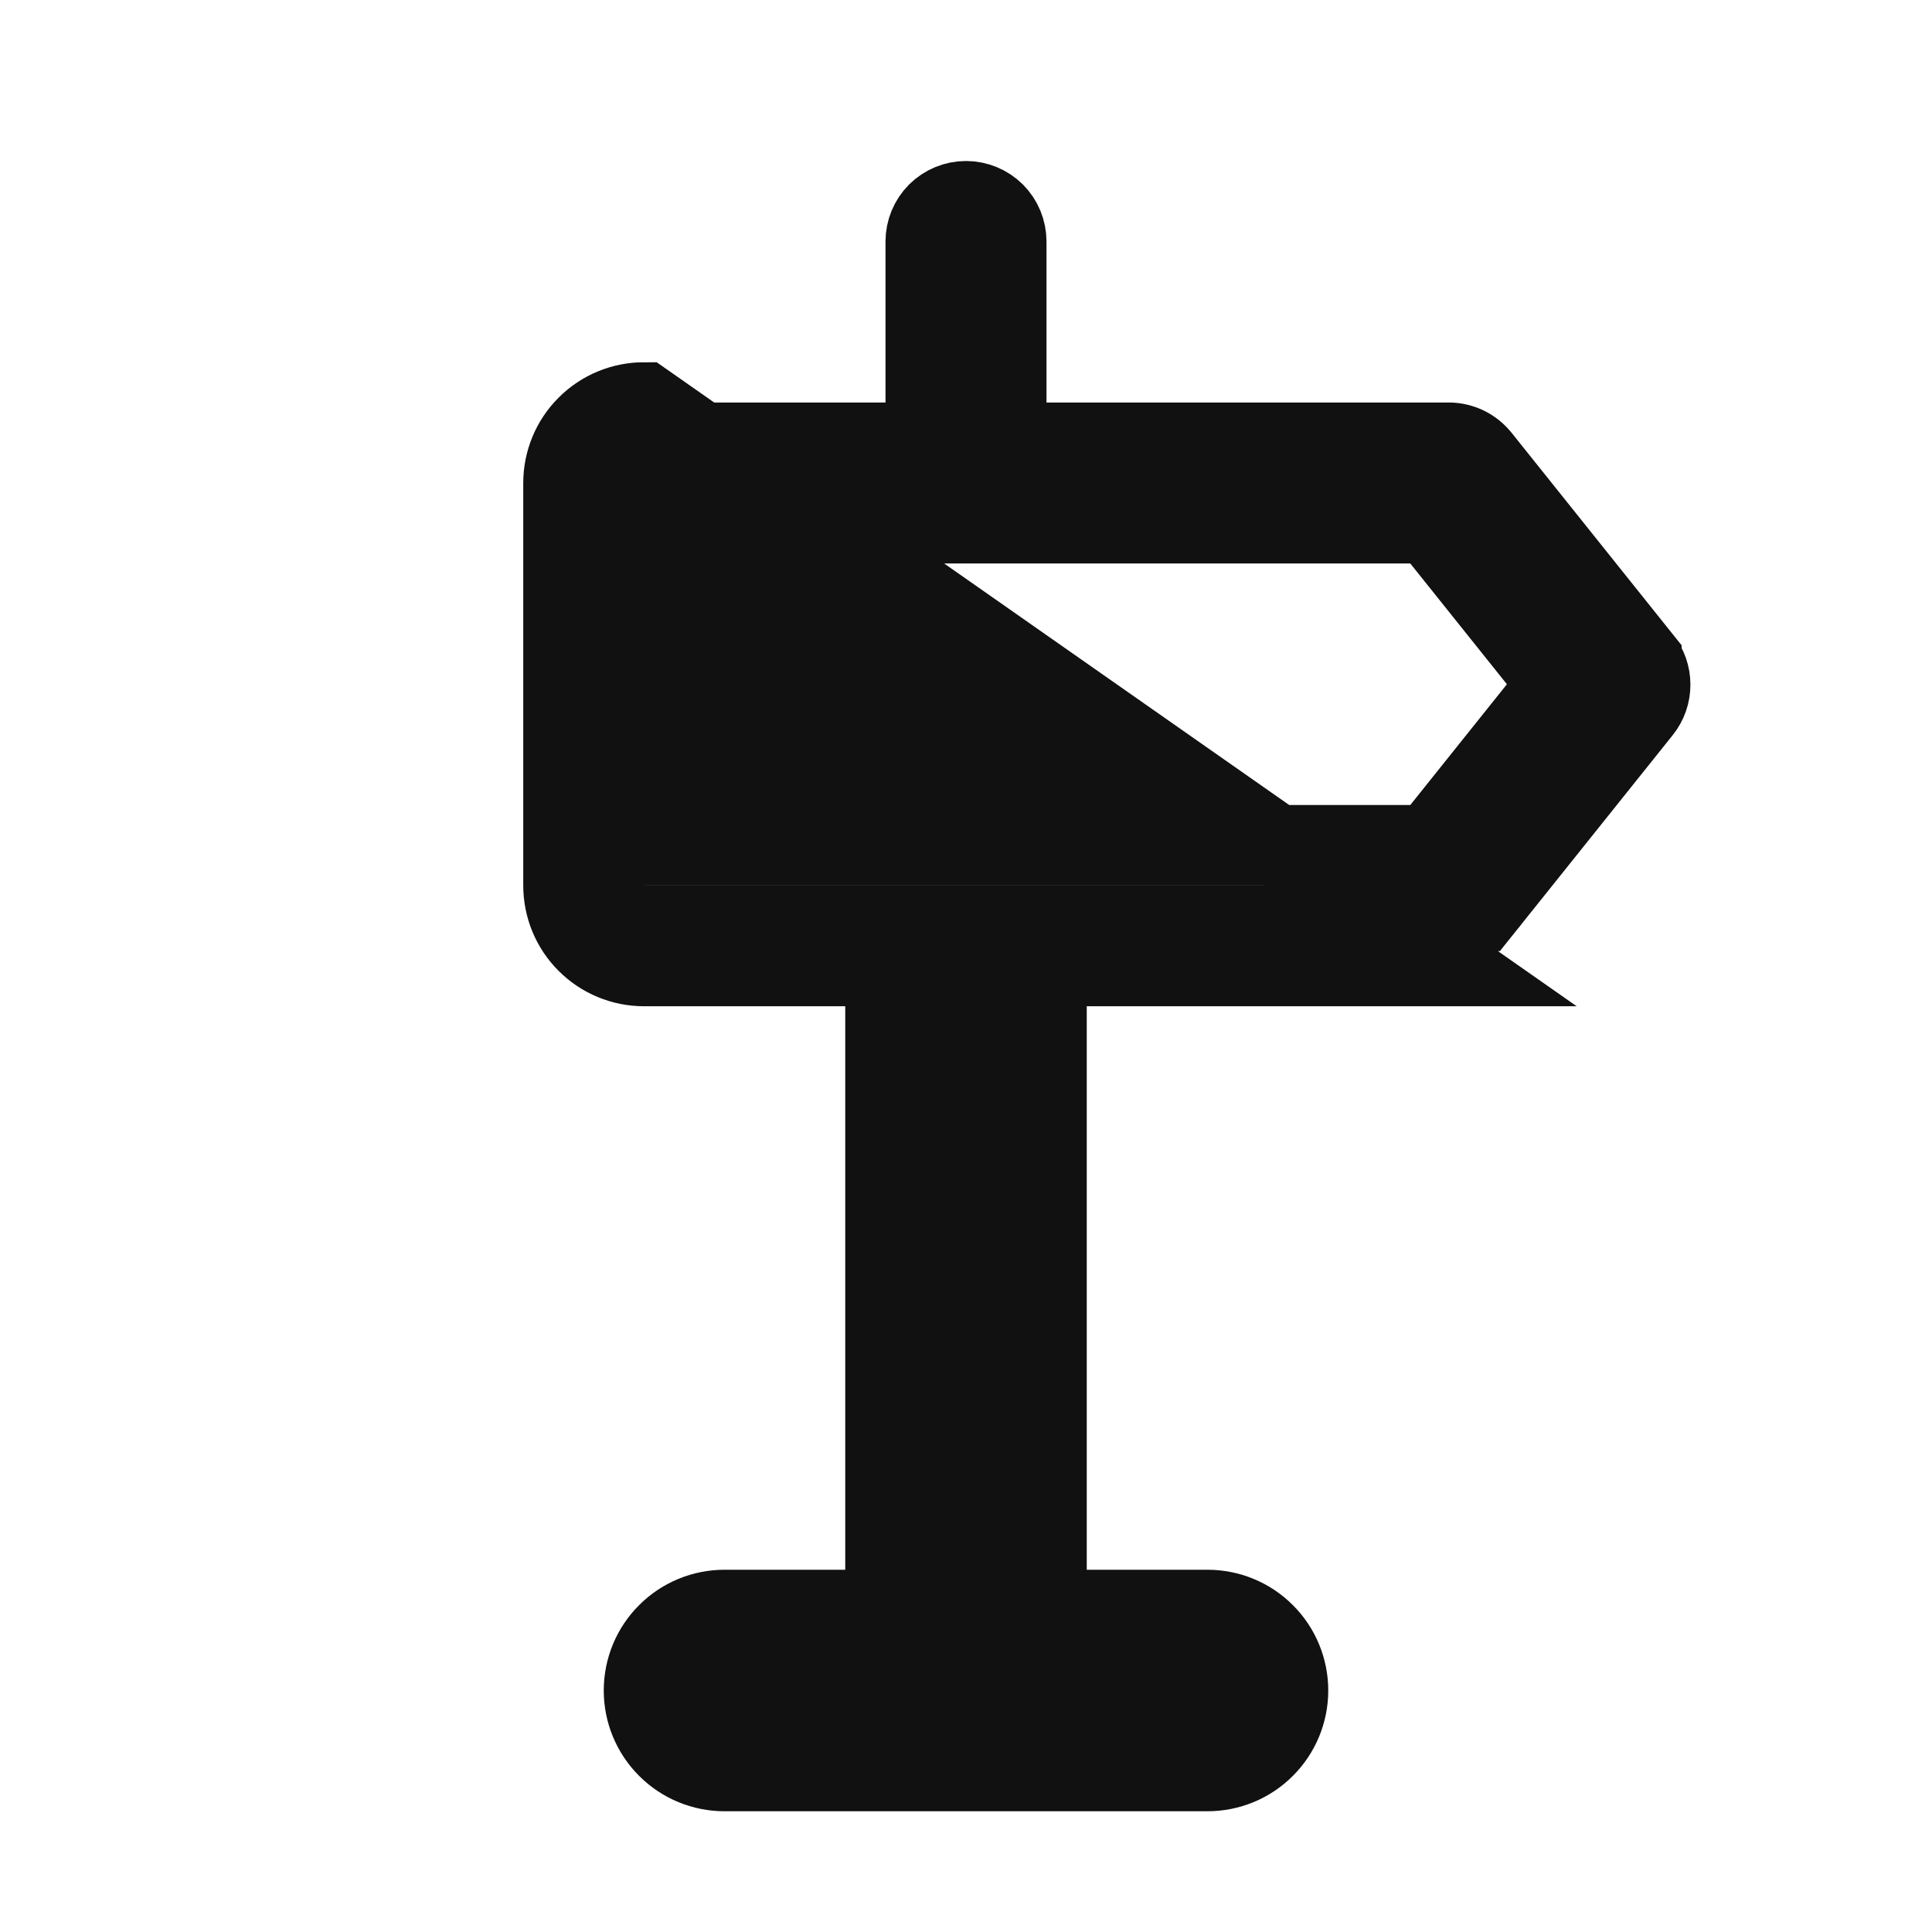 <svg width="24" height="24" viewBox="0 0 24 24" fill="none" xmlns="http://www.w3.org/2000/svg">
<path d="M11.5 12V11.5H11H8C7.867 11.5 7.74 11.447 7.646 11.354C7.553 11.26 7.5 11.133 7.5 11V6C7.5 5.867 7.553 5.74 7.646 5.646C7.74 5.553 7.867 5.5 8 5.5H11H11.5V5V3C11.5 2.867 11.553 2.74 11.646 2.646C11.74 2.553 11.867 2.5 12 2.5C12.133 2.5 12.26 2.553 12.354 2.646C12.447 2.74 12.5 2.867 12.5 3V5V5.5H13H17.999C18.073 5.5 18.147 5.518 18.214 5.55C18.282 5.583 18.341 5.631 18.388 5.69L18.388 5.69L18.39 5.692L20.39 8.192L20.39 8.193C20.461 8.281 20.499 8.391 20.499 8.505C20.499 8.619 20.461 8.729 20.39 8.818L20.39 8.818L18.392 11.315C18.391 11.315 18.391 11.316 18.391 11.316C18.344 11.374 18.285 11.42 18.218 11.452C18.15 11.484 18.076 11.5 18.002 11.5H18H13H12.5V12V20V20.5H13H15C15.133 20.5 15.26 20.553 15.354 20.646C15.447 20.74 15.5 20.867 15.5 21C15.5 21.133 15.447 21.26 15.354 21.354C15.26 21.447 15.133 21.5 15 21.5H9C8.867 21.5 8.74 21.447 8.646 21.354C8.553 21.26 8.5 21.133 8.5 21C8.5 20.867 8.553 20.74 8.646 20.646C8.74 20.553 8.867 20.5 9 20.5H11H11.5V20V12ZM13.5 12H18L8 5C7.735 5 7.48 5.105 7.293 5.293C7.105 5.48 7 5.735 7 6V11C7 11.265 7.105 11.52 7.293 11.707C7.48 11.895 7.735 12 8 12H10.5H11V12.5V19.5V20H10.5H9C8.735 20 8.48 20.105 8.293 20.293C8.105 20.48 8 20.735 8 21C8 21.265 8.105 21.52 8.293 21.707C8.48 21.895 8.735 22 9 22H15C15.265 22 15.52 21.895 15.707 21.707C15.895 21.52 16 21.265 16 21C16 20.735 15.895 20.48 15.707 20.293C15.52 20.105 15.265 20 15 20H13.5H13V19.5V12.5V12H13.5ZM9 6.5H8.5V7V10V10.5H9H17.52H17.76L17.91 10.312L19.11 8.812L19.36 8.5L19.11 8.188L17.91 6.688L17.76 6.5H17.52H9Z" fill="#111111" stroke="#111111"/>
</svg>
